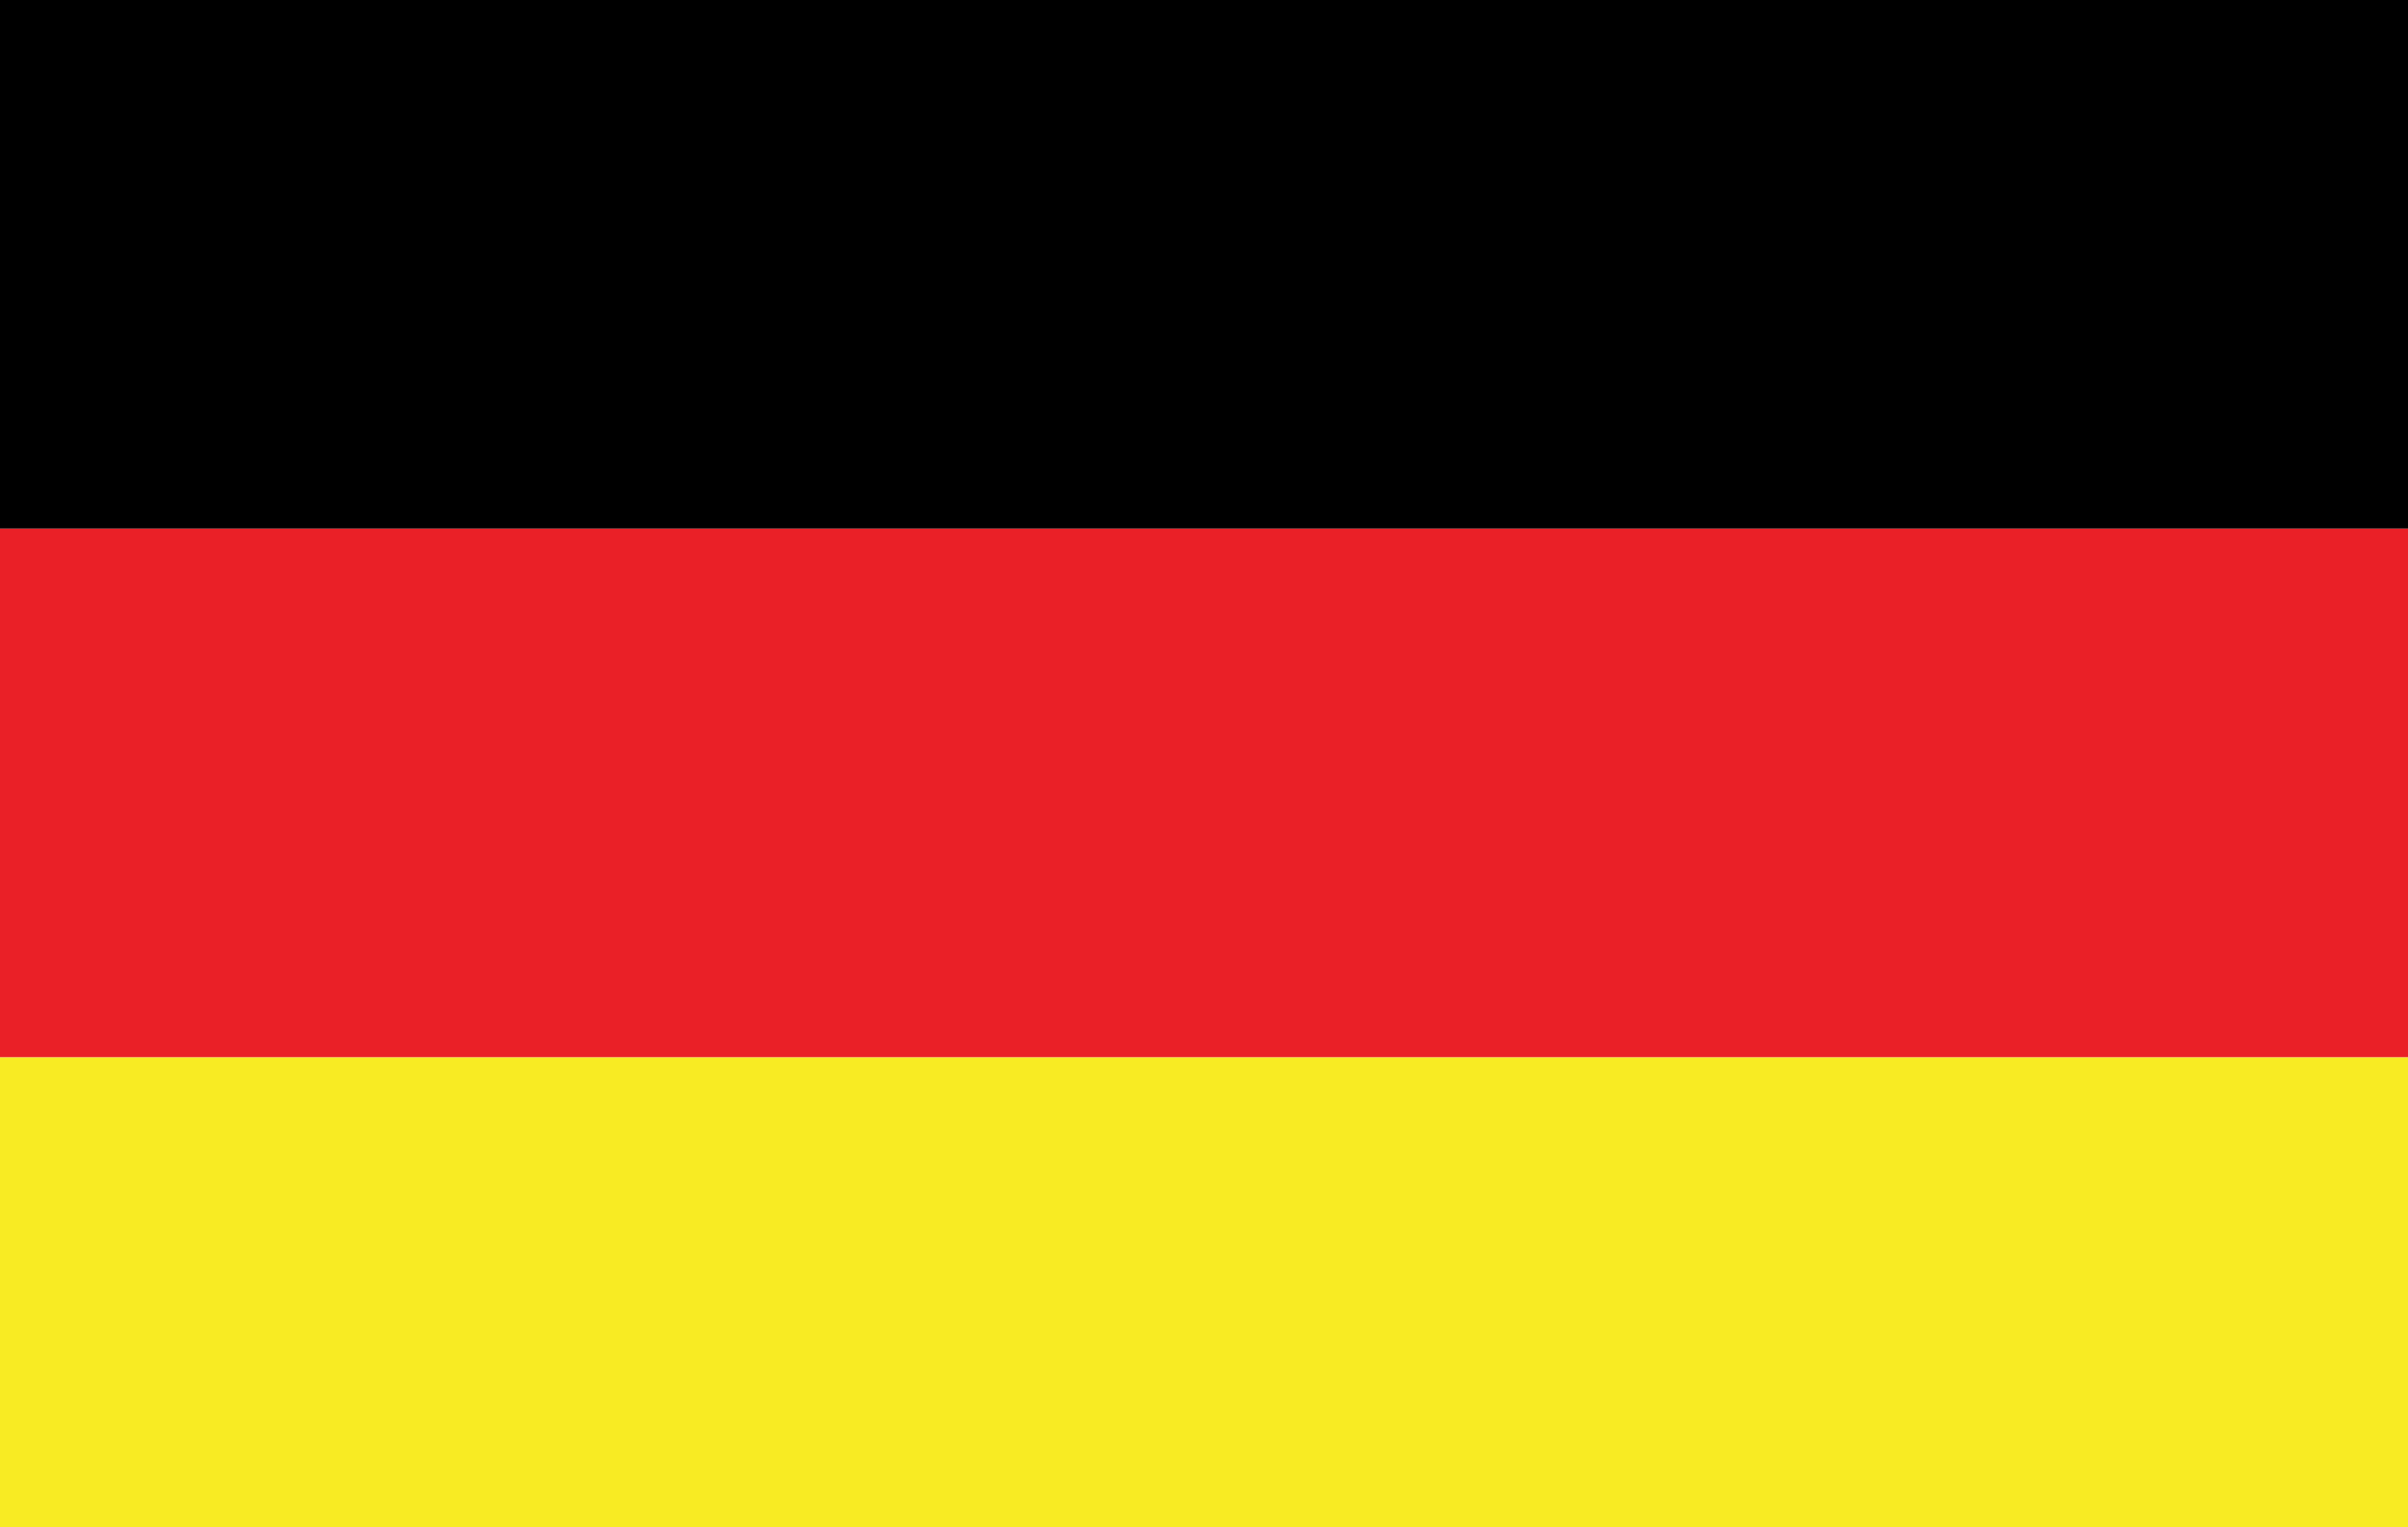 <svg xmlns="http://www.w3.org/2000/svg" id="gf" viewBox="0 0 41 26"><defs><style>.cls-1{fill:#ea2027;}.cls-2{fill:#f8eb23;}</style></defs><title>Ресурс 3</title><g id="Слой_2" data-name="Слой 2"><g id="Layer_1" data-name="Layer 1"><rect width="41" height="9"/><rect class="cls-1" y="9" width="41" height="9"/><rect class="cls-2" y="18" width="41" height="8"/></g></g></svg>